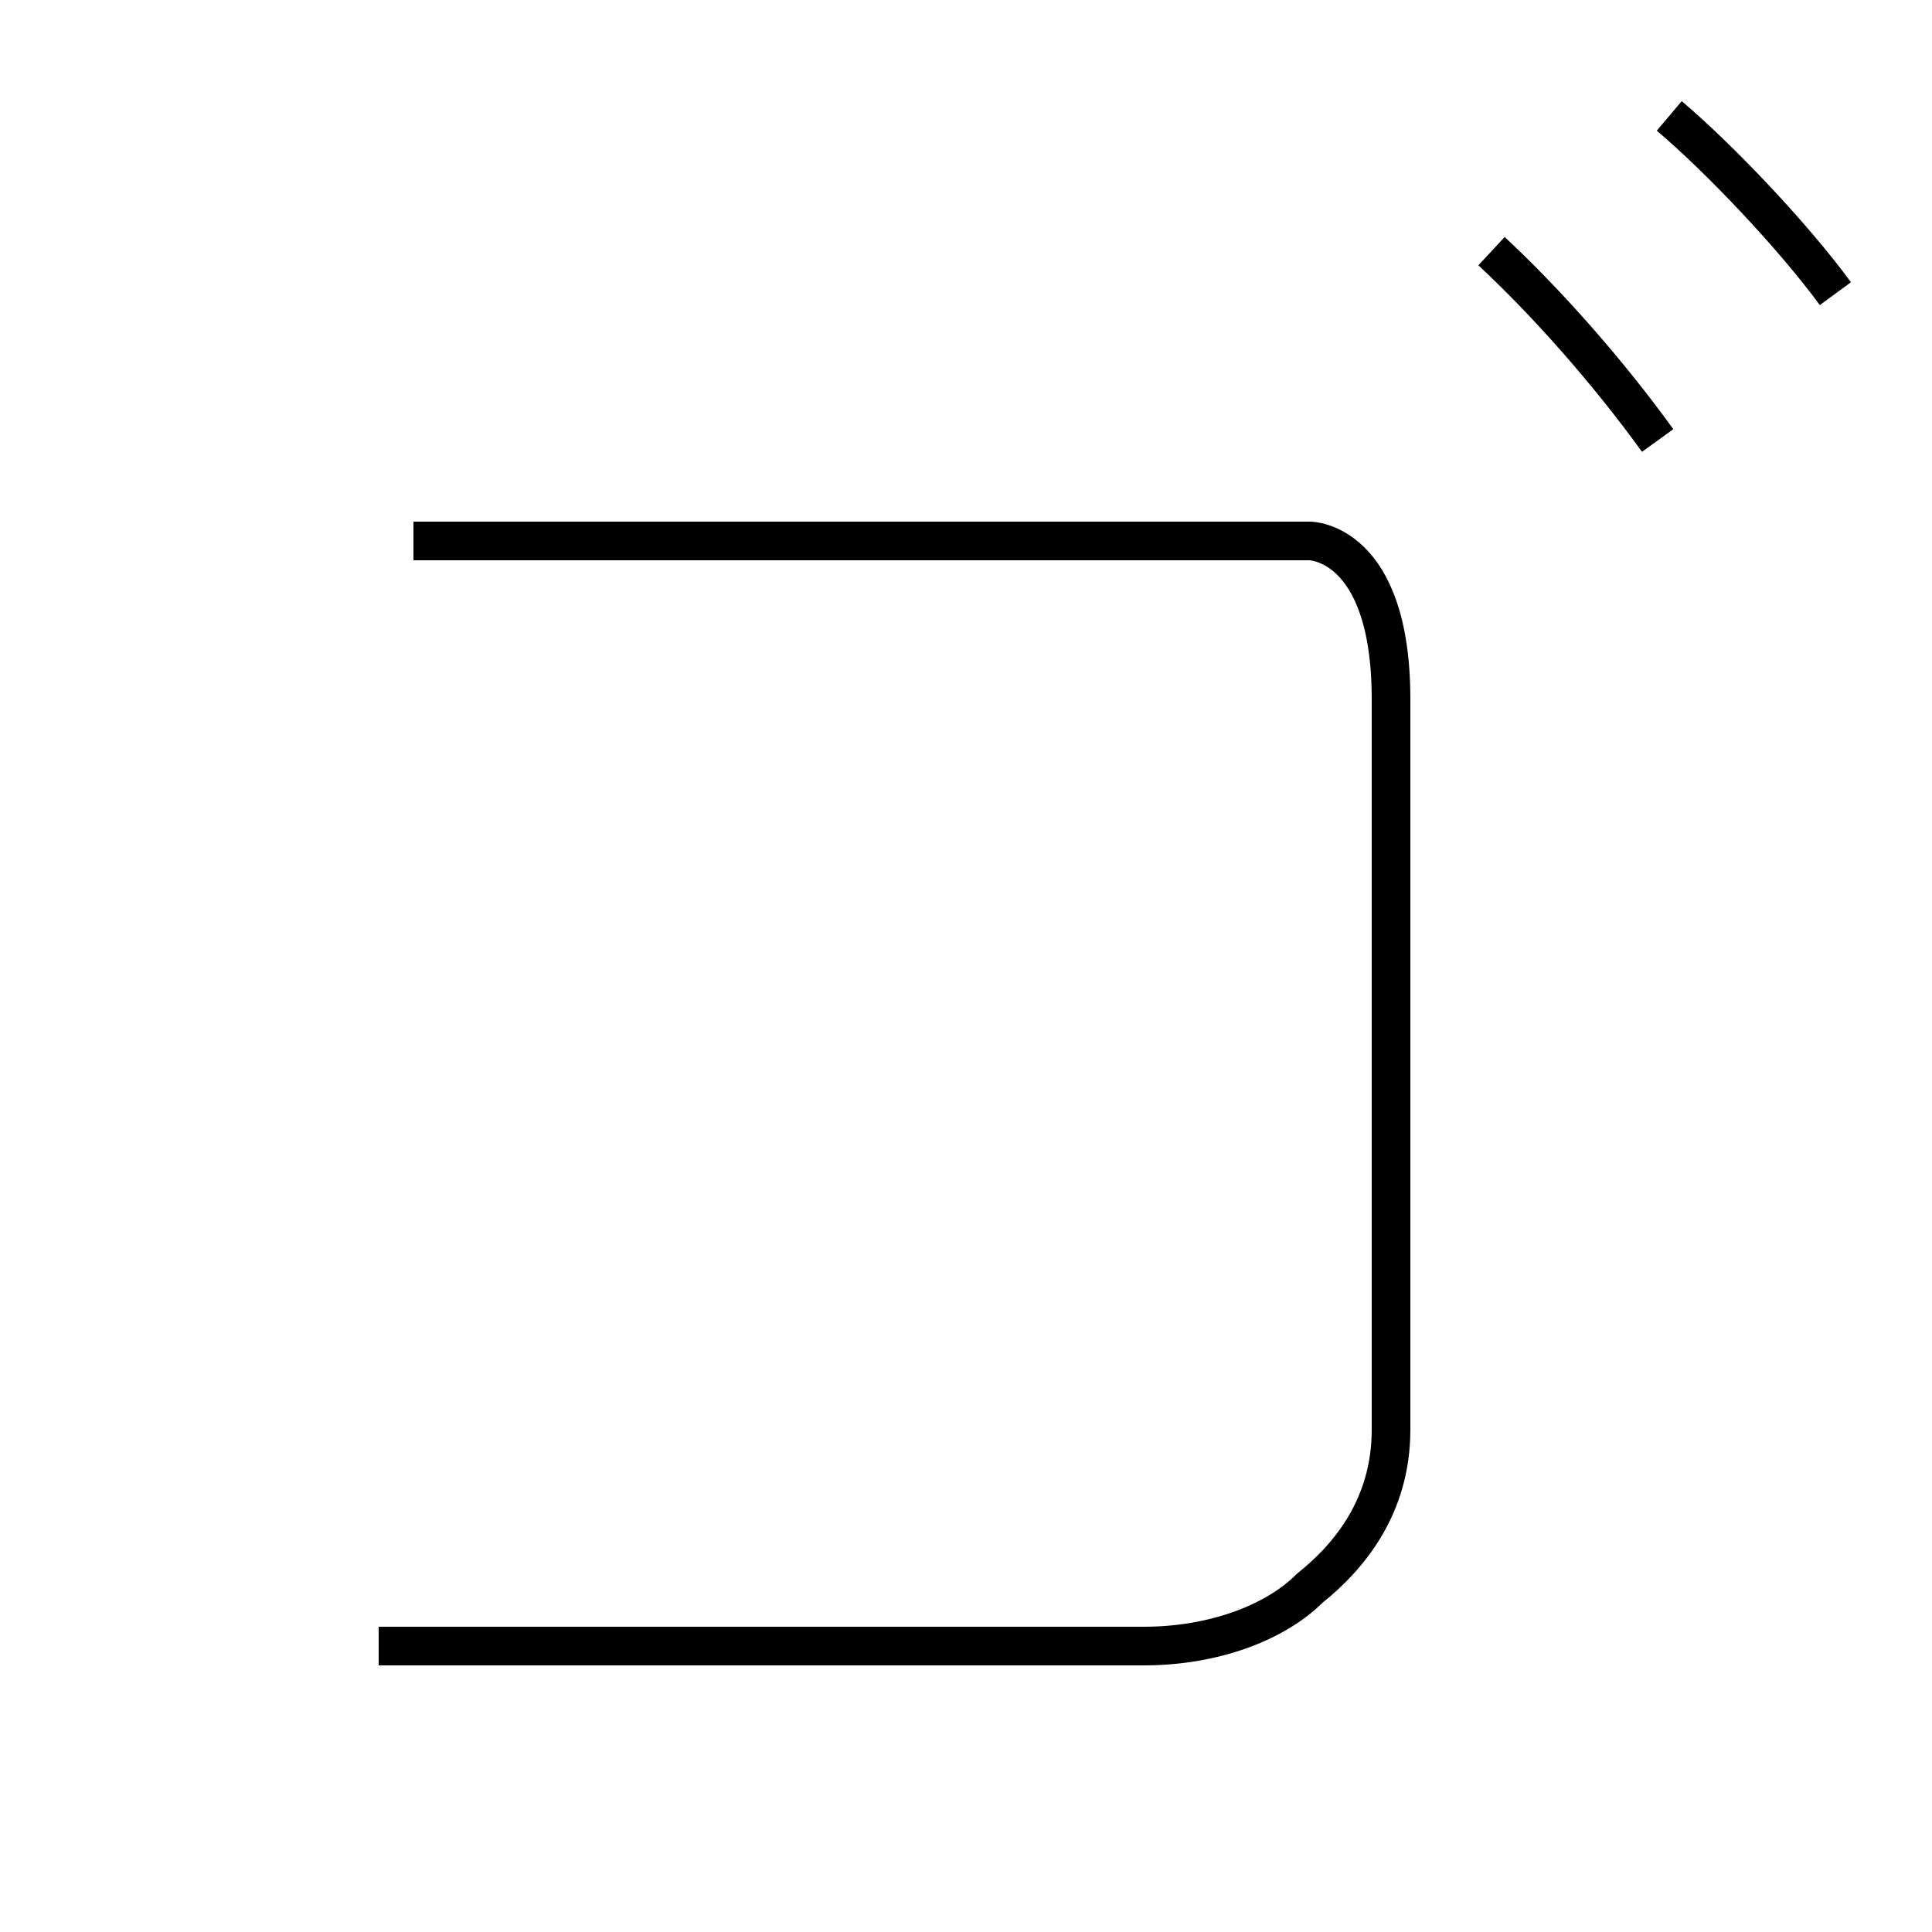 <?xml version='1.0' encoding='utf8'?>
<svg viewBox="0.0 -6.0 50.0 50.0" version="1.1" xmlns="http://www.w3.org/2000/svg">
<rect x="0.0" y="-6.0" width="50.0" height="50.0" fill="#808080" stroke="none"/>
<rect x="-1000" y="-1000" width="2000" height="2000" stroke="white" fill="white"/>
<g style="fill:white;stroke:#000000;  stroke-width:1">
<path d="M 10.7 -30.0 C 12.2 -30.0 33.9 -30.0 33.9 -30.0 C 33.9 -30.0 36.0 -30.0 36.0 -25.9 C 36.0 -21.6 36.0 -7.0 36.0 -7.0 C 36.0 -5.0 34.9 -3.7 33.9 -2.9 C 33.0 -2.0 31.4 -1.4 29.6 -1.4 L 9.8 -1.4 M 47.5 -36.4 C 46.4 -37.9 44.5 -39.9 43.2 -41.0 M 42.9 -32.6 C 41.6 -34.4 40.0 -36.2 38.6 -37.5" transform="translate(0.0, 38.0)" />
</g>
</svg>